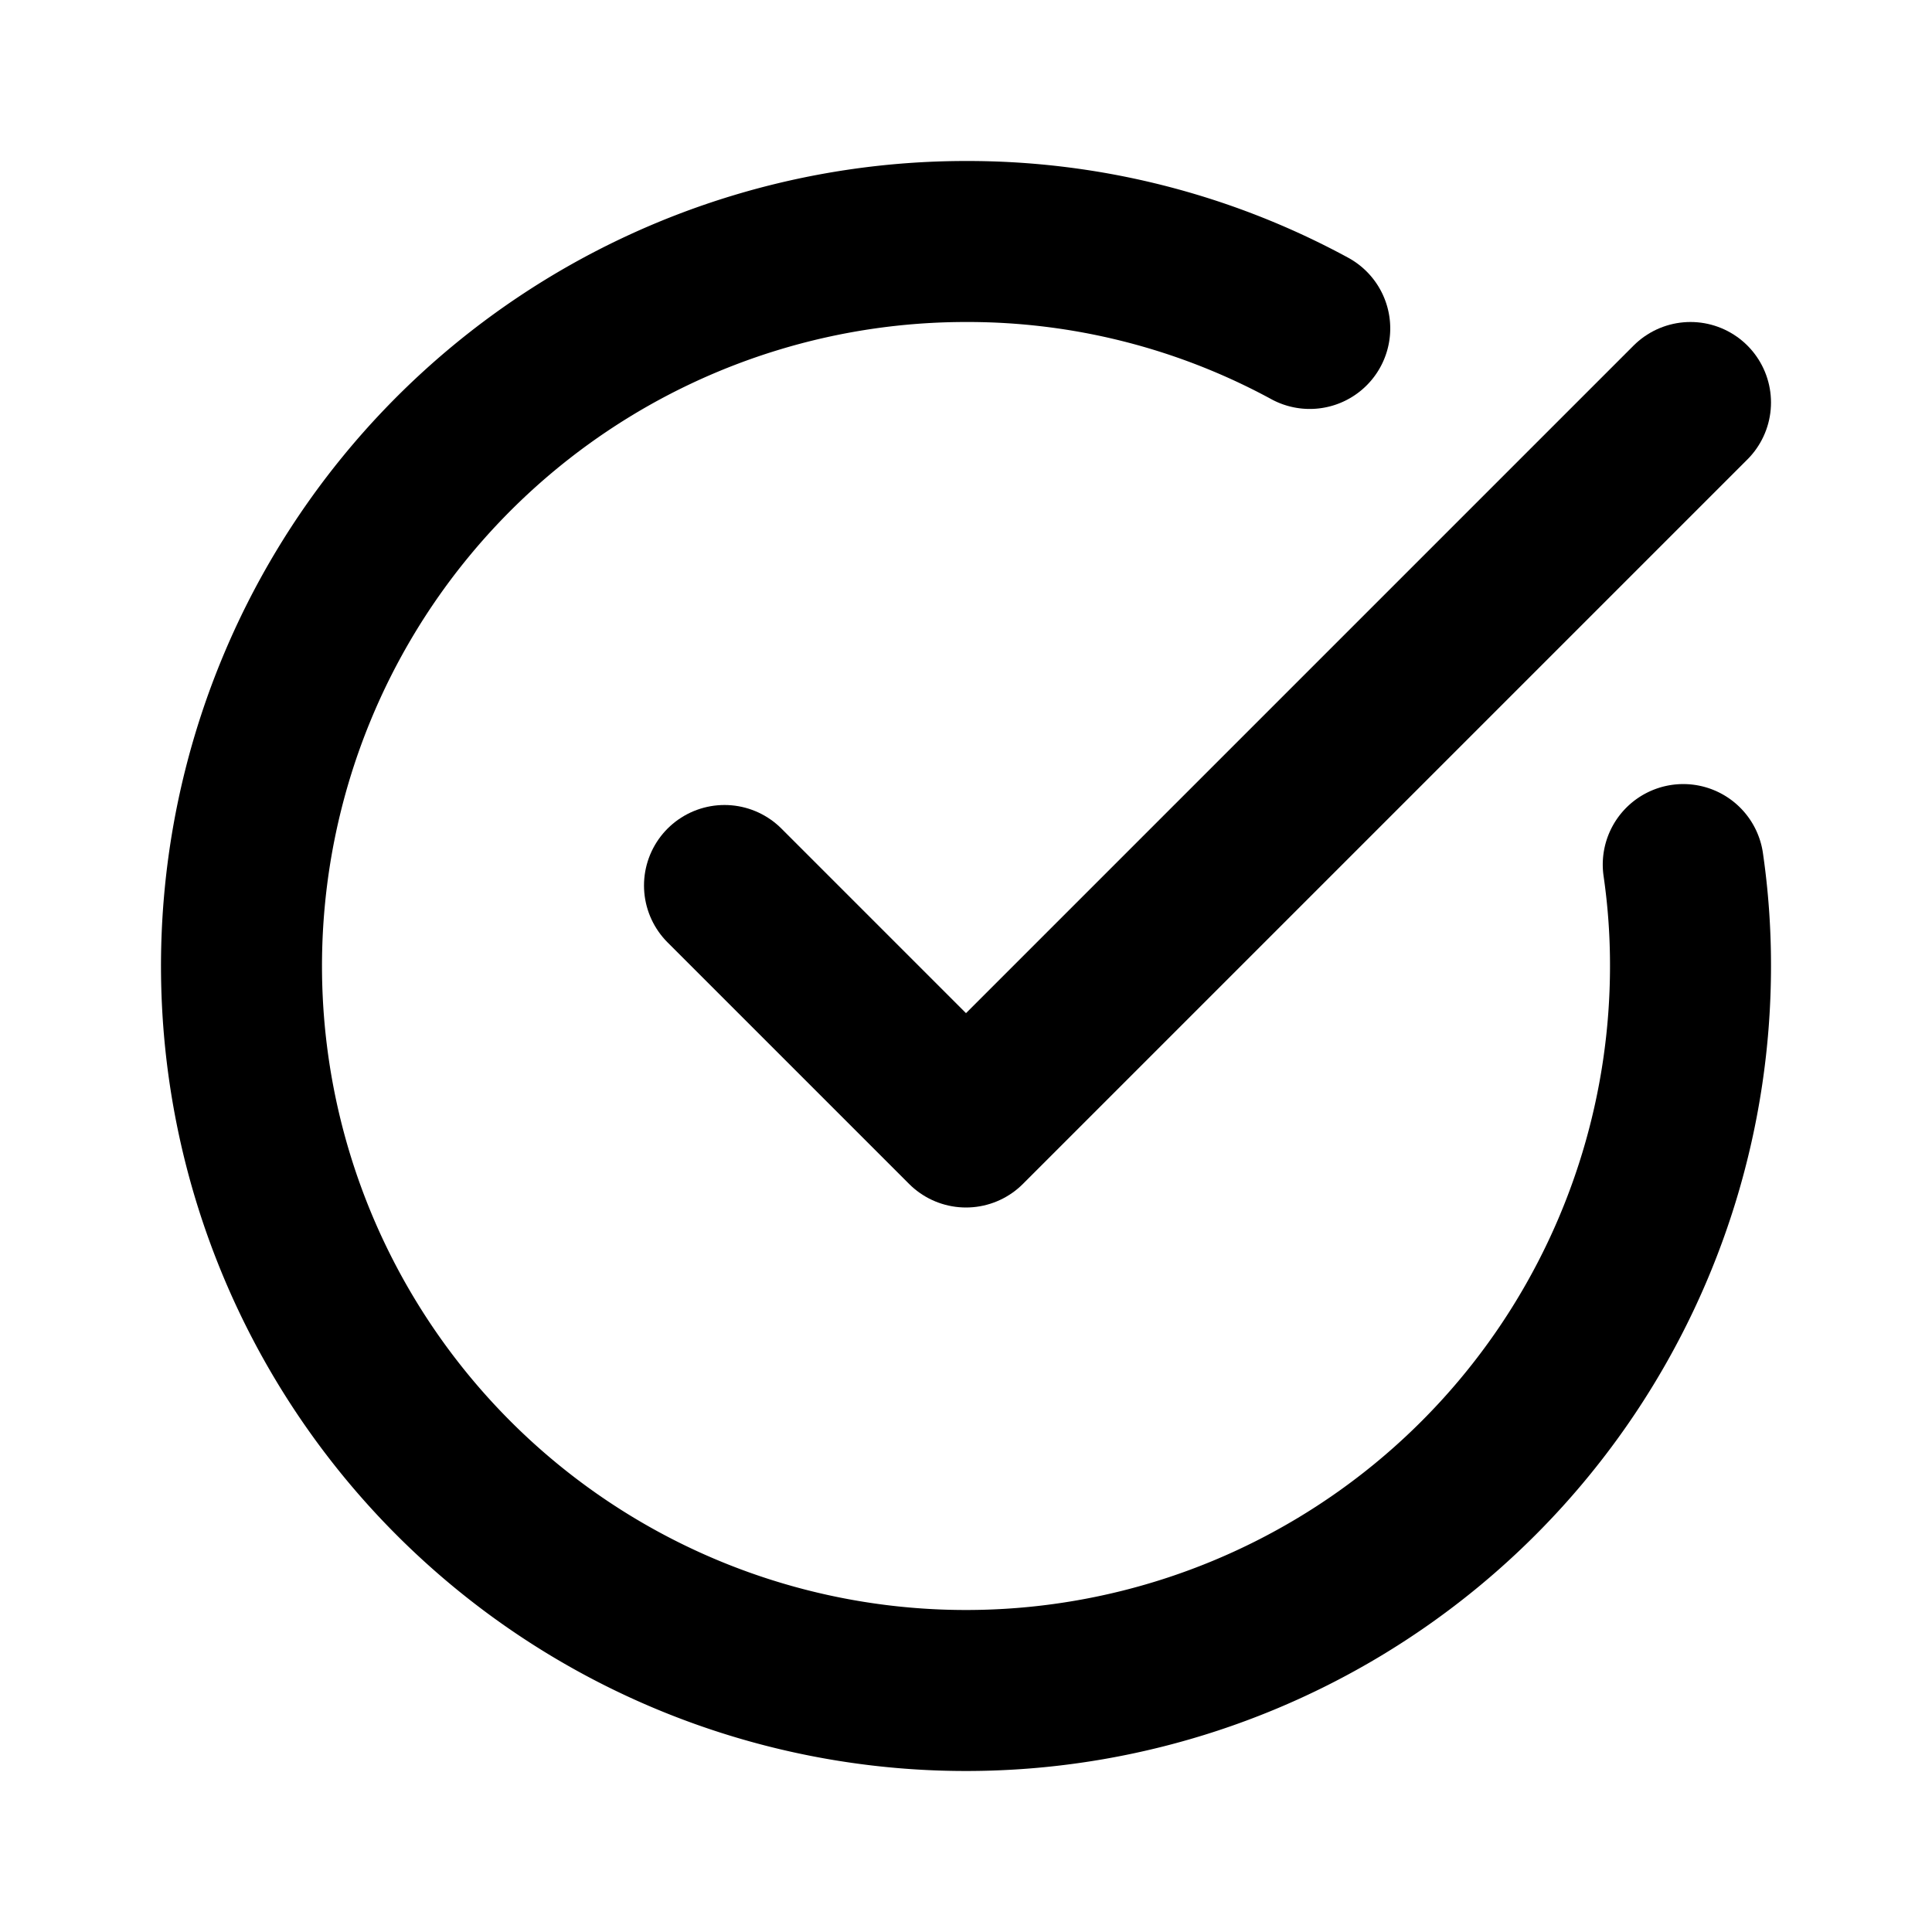 <svg
  xmlns="http://www.w3.org/2000/svg"
  width="24"
  height="24"
  viewBox="0 0 24 24"
  fill="none"
  stroke="currentColor"
  stroke-width="2"
  stroke-linecap="round"
  stroke-linejoin="round"
>
  <path d="M20.91 10.74A8.69 8.69 0 0 1 21 12a9 9 0 1 1-9-9 8.9 8.9 0 0 1 4.27 1.08" />
  <polyline points="9 11 12 14 21 5" />
</svg>
